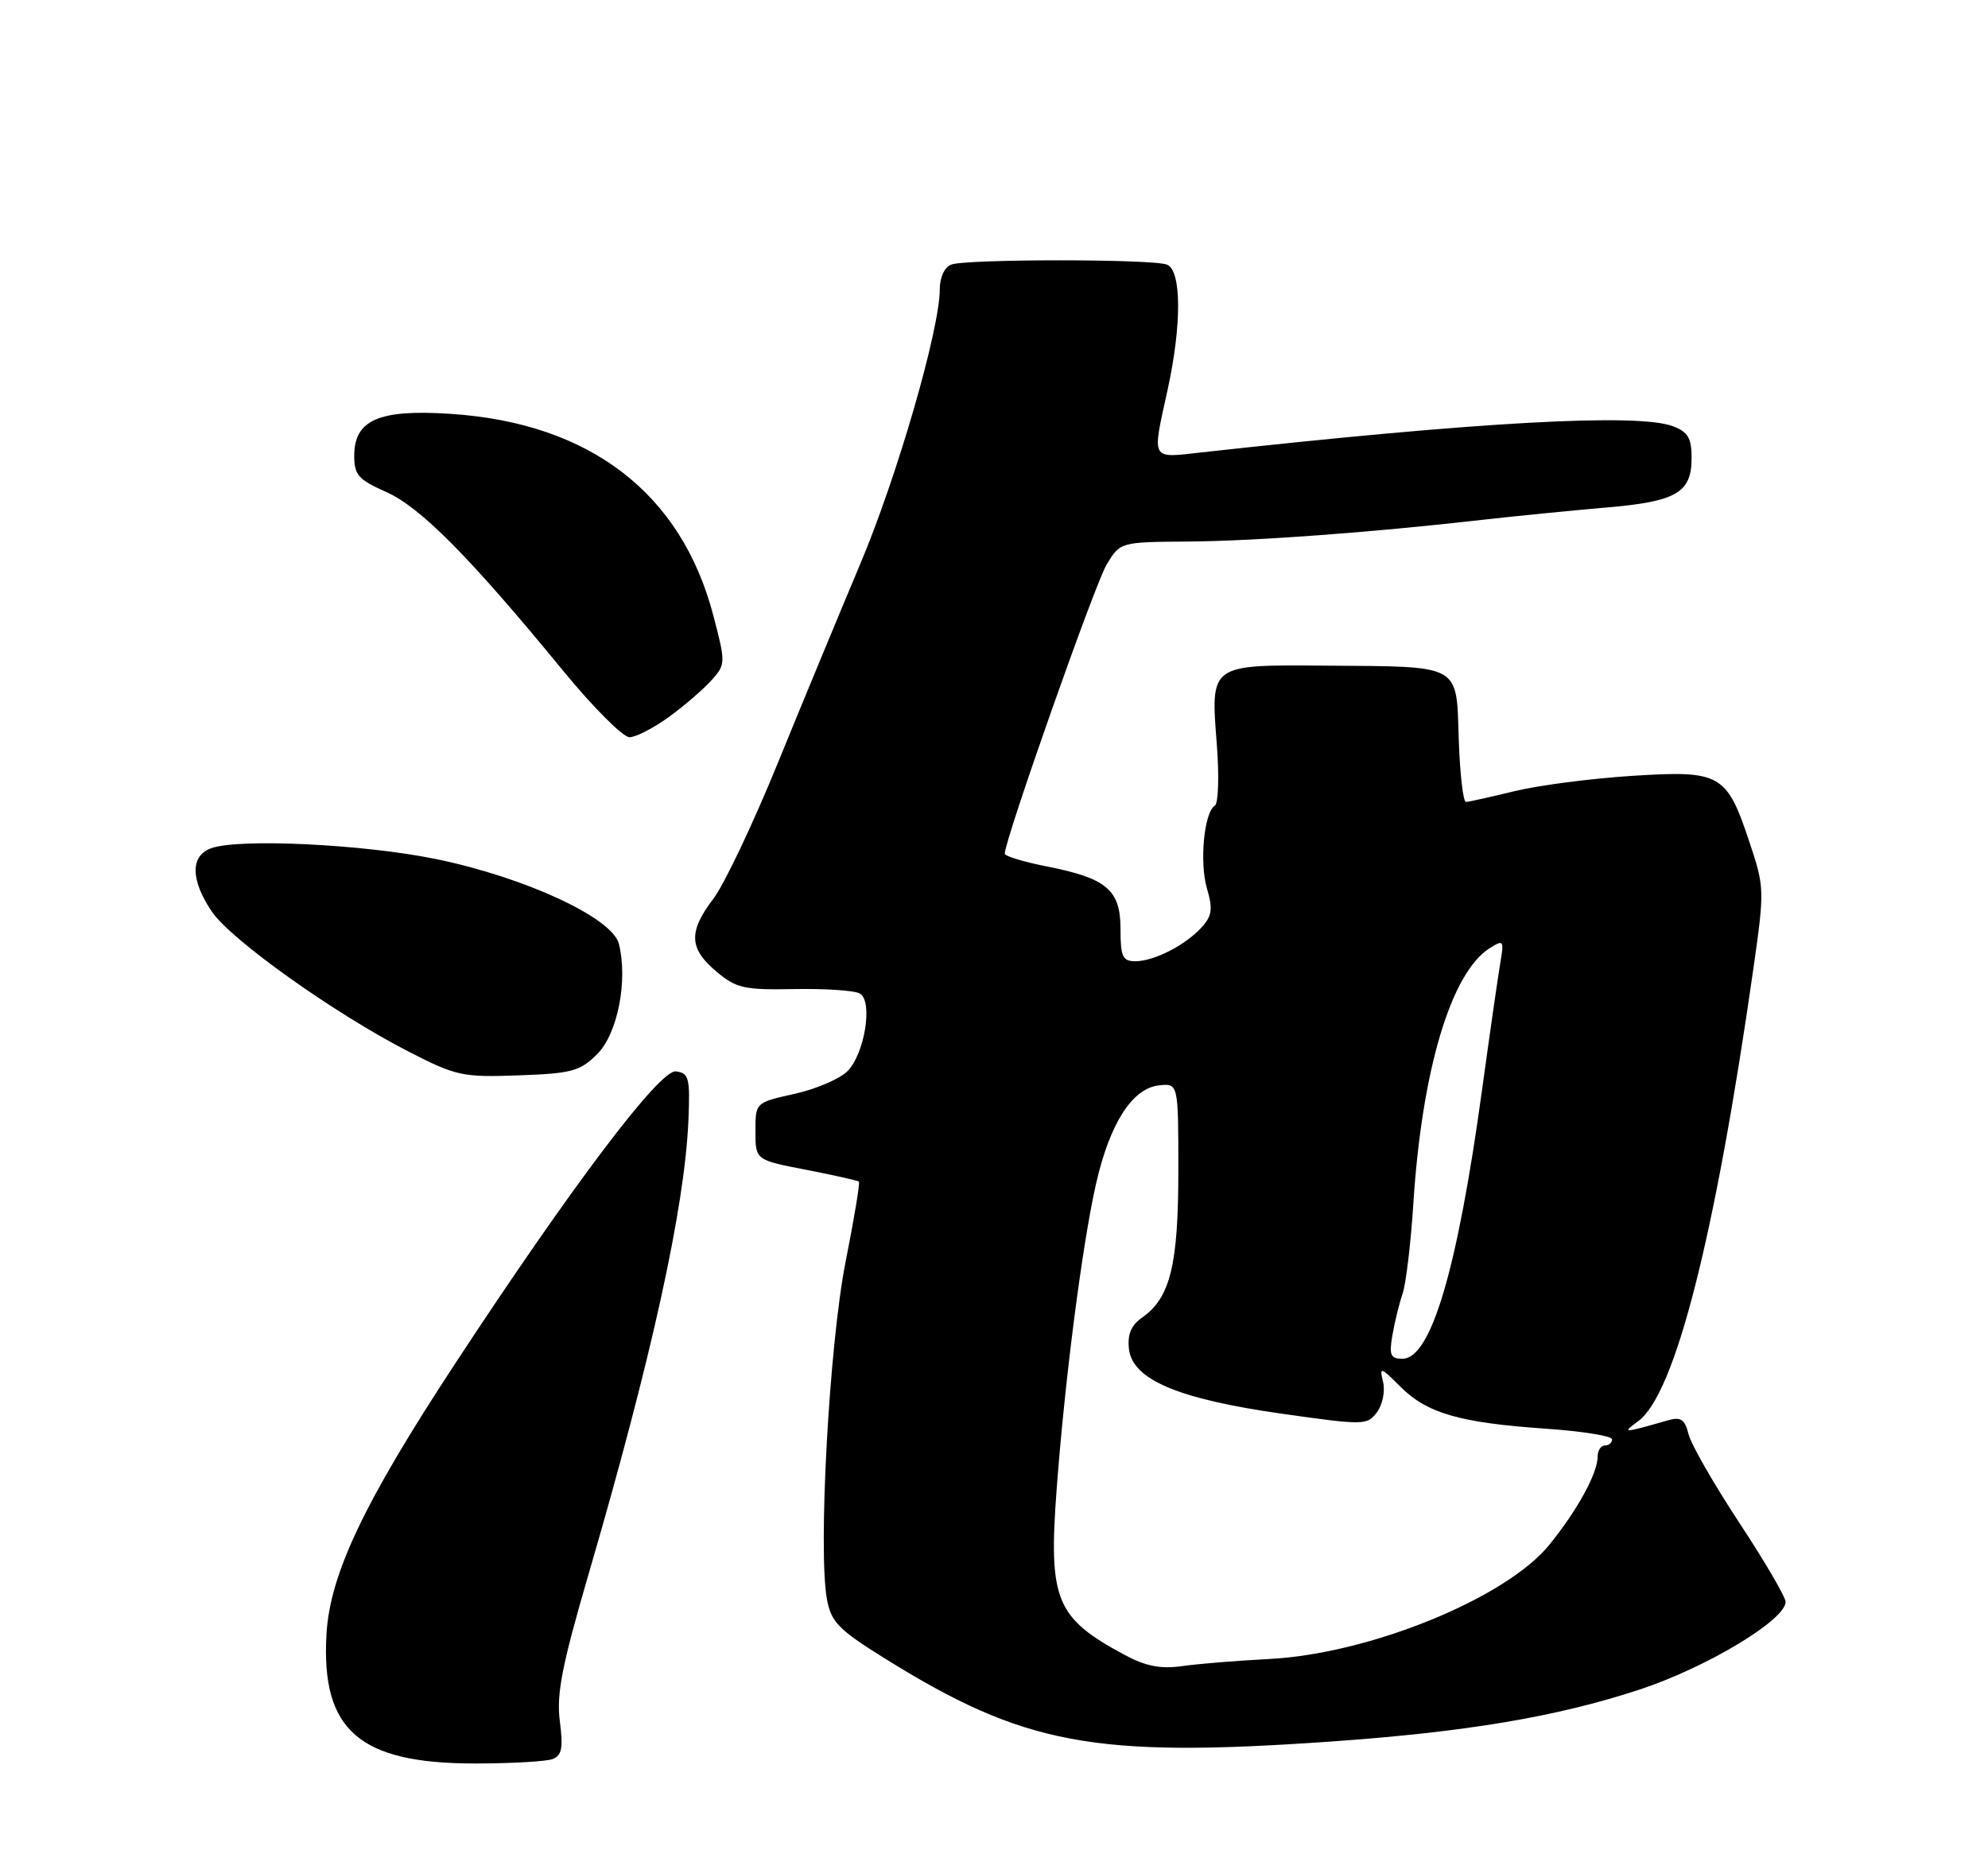 <?xml version="1.0" encoding="UTF-8" standalone="no"?>
<!DOCTYPE svg PUBLIC "-//W3C//DTD SVG 1.1//EN" "http://www.w3.org/Graphics/SVG/1.1/DTD/svg11.dtd" >
<svg xmlns="http://www.w3.org/2000/svg" xmlns:xlink="http://www.w3.org/1999/xlink" version="1.1" viewBox="0 0 275 256">
 <g >
 <path fill="currentColor"
d=" M 76.44 243.39 C 77.72 242.90 77.92 241.84 77.44 238.14 C 76.96 234.41 77.73 230.45 81.36 218.00 C 90.14 187.93 94.71 167.14 95.23 155.00 C 95.47 149.15 95.30 148.47 93.50 148.24 C 91.28 147.95 79.09 164.09 62.96 188.67 C 50.37 207.85 45.63 217.82 45.16 226.13 C 44.41 239.40 49.69 244.00 65.67 244.00 C 70.71 244.00 75.56 243.72 76.44 243.39 Z  M 184.00 240.97 C 202.78 239.65 215.28 237.56 226.78 233.78 C 236.02 230.74 247.00 224.15 247.00 221.64 C 247.00 220.96 244.12 216.04 240.61 210.71 C 237.10 205.37 233.93 199.86 233.58 198.45 C 233.06 196.37 232.51 196.01 230.72 196.52 C 224.45 198.32 224.31 198.32 226.62 196.63 C 231.71 192.89 237.23 171.20 242.52 134.20 C 244.10 123.15 244.09 122.77 242.02 116.57 C 238.85 107.03 238.04 106.57 225.75 107.35 C 220.11 107.71 212.80 108.66 209.50 109.47 C 206.20 110.27 203.18 110.94 202.79 110.96 C 202.40 110.98 201.95 107.08 201.79 102.29 C 201.44 91.77 202.30 92.24 183.37 92.10 C 167.28 91.98 167.46 91.85 168.32 102.99 C 168.66 107.35 168.54 111.17 168.05 111.47 C 166.56 112.39 165.90 119.32 166.96 122.94 C 167.79 125.76 167.66 126.72 166.24 128.29 C 163.99 130.77 159.65 133.00 157.05 133.00 C 155.29 133.00 155.00 132.37 155.00 128.56 C 155.00 123.12 153.11 121.52 144.79 119.88 C 141.61 119.25 139.00 118.46 138.99 118.12 C 138.96 116.28 151.48 80.75 153.08 78.11 C 154.97 75.00 154.97 75.00 164.24 74.93 C 173.62 74.86 189.53 73.69 205.00 71.93 C 209.68 71.40 217.37 70.64 222.10 70.23 C 231.92 69.40 234.00 68.19 234.00 63.35 C 234.00 60.62 233.49 59.76 231.43 58.98 C 226.58 57.13 204.45 58.36 166.25 62.59 C 159.09 63.39 159.34 63.84 161.50 54.00 C 163.49 44.97 163.45 37.39 161.42 36.61 C 159.36 35.82 133.64 35.82 131.58 36.61 C 130.66 36.96 130.00 38.38 130.00 40.00 C 130.00 45.56 124.12 65.89 118.99 78.05 C 116.11 84.90 110.96 97.32 107.56 105.66 C 104.16 114.00 100.16 122.41 98.69 124.34 C 95.21 128.91 95.30 131.23 99.08 134.41 C 101.85 136.75 102.91 136.98 109.93 136.85 C 114.21 136.77 118.28 137.05 118.97 137.48 C 120.78 138.60 119.60 145.84 117.22 148.22 C 116.16 149.28 112.87 150.69 109.90 151.35 C 104.50 152.55 104.50 152.55 104.50 156.52 C 104.50 160.50 104.50 160.50 111.50 161.85 C 115.35 162.60 118.64 163.34 118.81 163.49 C 118.98 163.65 118.15 168.67 116.96 174.64 C 114.71 186.04 113.14 214.59 114.40 221.32 C 114.98 224.43 116.03 225.50 122.29 229.40 C 141.65 241.46 151.22 243.26 184.00 240.97 Z  M 82.62 145.84 C 85.44 143.02 86.88 135.66 85.61 130.59 C 84.71 126.98 72.57 121.37 60.26 118.85 C 50.25 116.81 33.18 115.98 29.25 117.35 C 26.32 118.37 26.33 121.70 29.28 126.10 C 31.90 130.01 46.24 140.22 56.50 145.49 C 63.10 148.88 63.97 149.07 71.73 148.79 C 79.10 148.53 80.23 148.22 82.62 145.84 Z  M 92.60 99.15 C 94.74 97.58 97.38 95.30 98.46 94.08 C 100.38 91.92 100.39 91.71 98.68 85.18 C 94.25 68.22 81.60 58.51 62.29 57.26 C 52.40 56.61 49.00 58.10 49.00 63.08 C 49.00 65.70 49.59 66.38 53.42 68.07 C 58.15 70.16 65.03 77.11 77.85 92.75 C 82.02 97.84 86.17 102.00 87.07 102.00 C 87.97 102.00 90.45 100.72 92.60 99.15 Z  M 155.50 228.94 C 146.02 223.83 145.02 221.36 146.17 206.00 C 147.31 190.79 149.72 172.15 151.61 163.81 C 153.51 155.46 156.60 150.61 160.28 150.18 C 163.00 149.87 163.00 149.87 163.00 161.97 C 163.00 174.98 161.88 179.57 158.03 182.27 C 156.47 183.36 155.94 184.61 156.17 186.65 C 156.66 190.89 162.95 193.56 177.29 195.60 C 188.73 197.22 189.12 197.21 190.48 195.39 C 191.25 194.35 191.63 192.47 191.32 191.21 C 190.80 189.06 190.95 189.10 193.71 191.86 C 197.38 195.54 201.95 196.86 213.75 197.67 C 218.84 198.02 223.00 198.68 223.00 199.15 C 223.00 199.62 222.55 200.00 222.00 200.00 C 221.45 200.00 221.00 200.70 221.00 201.55 C 221.00 203.84 218.21 208.94 214.32 213.74 C 208.34 221.12 189.49 228.82 175.61 229.54 C 171.15 229.77 165.70 230.21 163.50 230.53 C 160.52 230.95 158.48 230.54 155.50 228.94 Z  M 192.61 184.75 C 192.92 182.96 193.55 180.38 194.02 179.00 C 194.49 177.62 195.16 172.00 195.51 166.50 C 196.70 148.00 200.74 134.52 206.10 131.17 C 207.99 129.99 208.07 130.11 207.54 133.21 C 207.23 135.02 206.09 142.94 205.01 150.81 C 201.60 175.67 197.95 188.00 194.00 188.00 C 192.35 188.00 192.14 187.50 192.61 184.75 Z "/>
</g>
</svg>